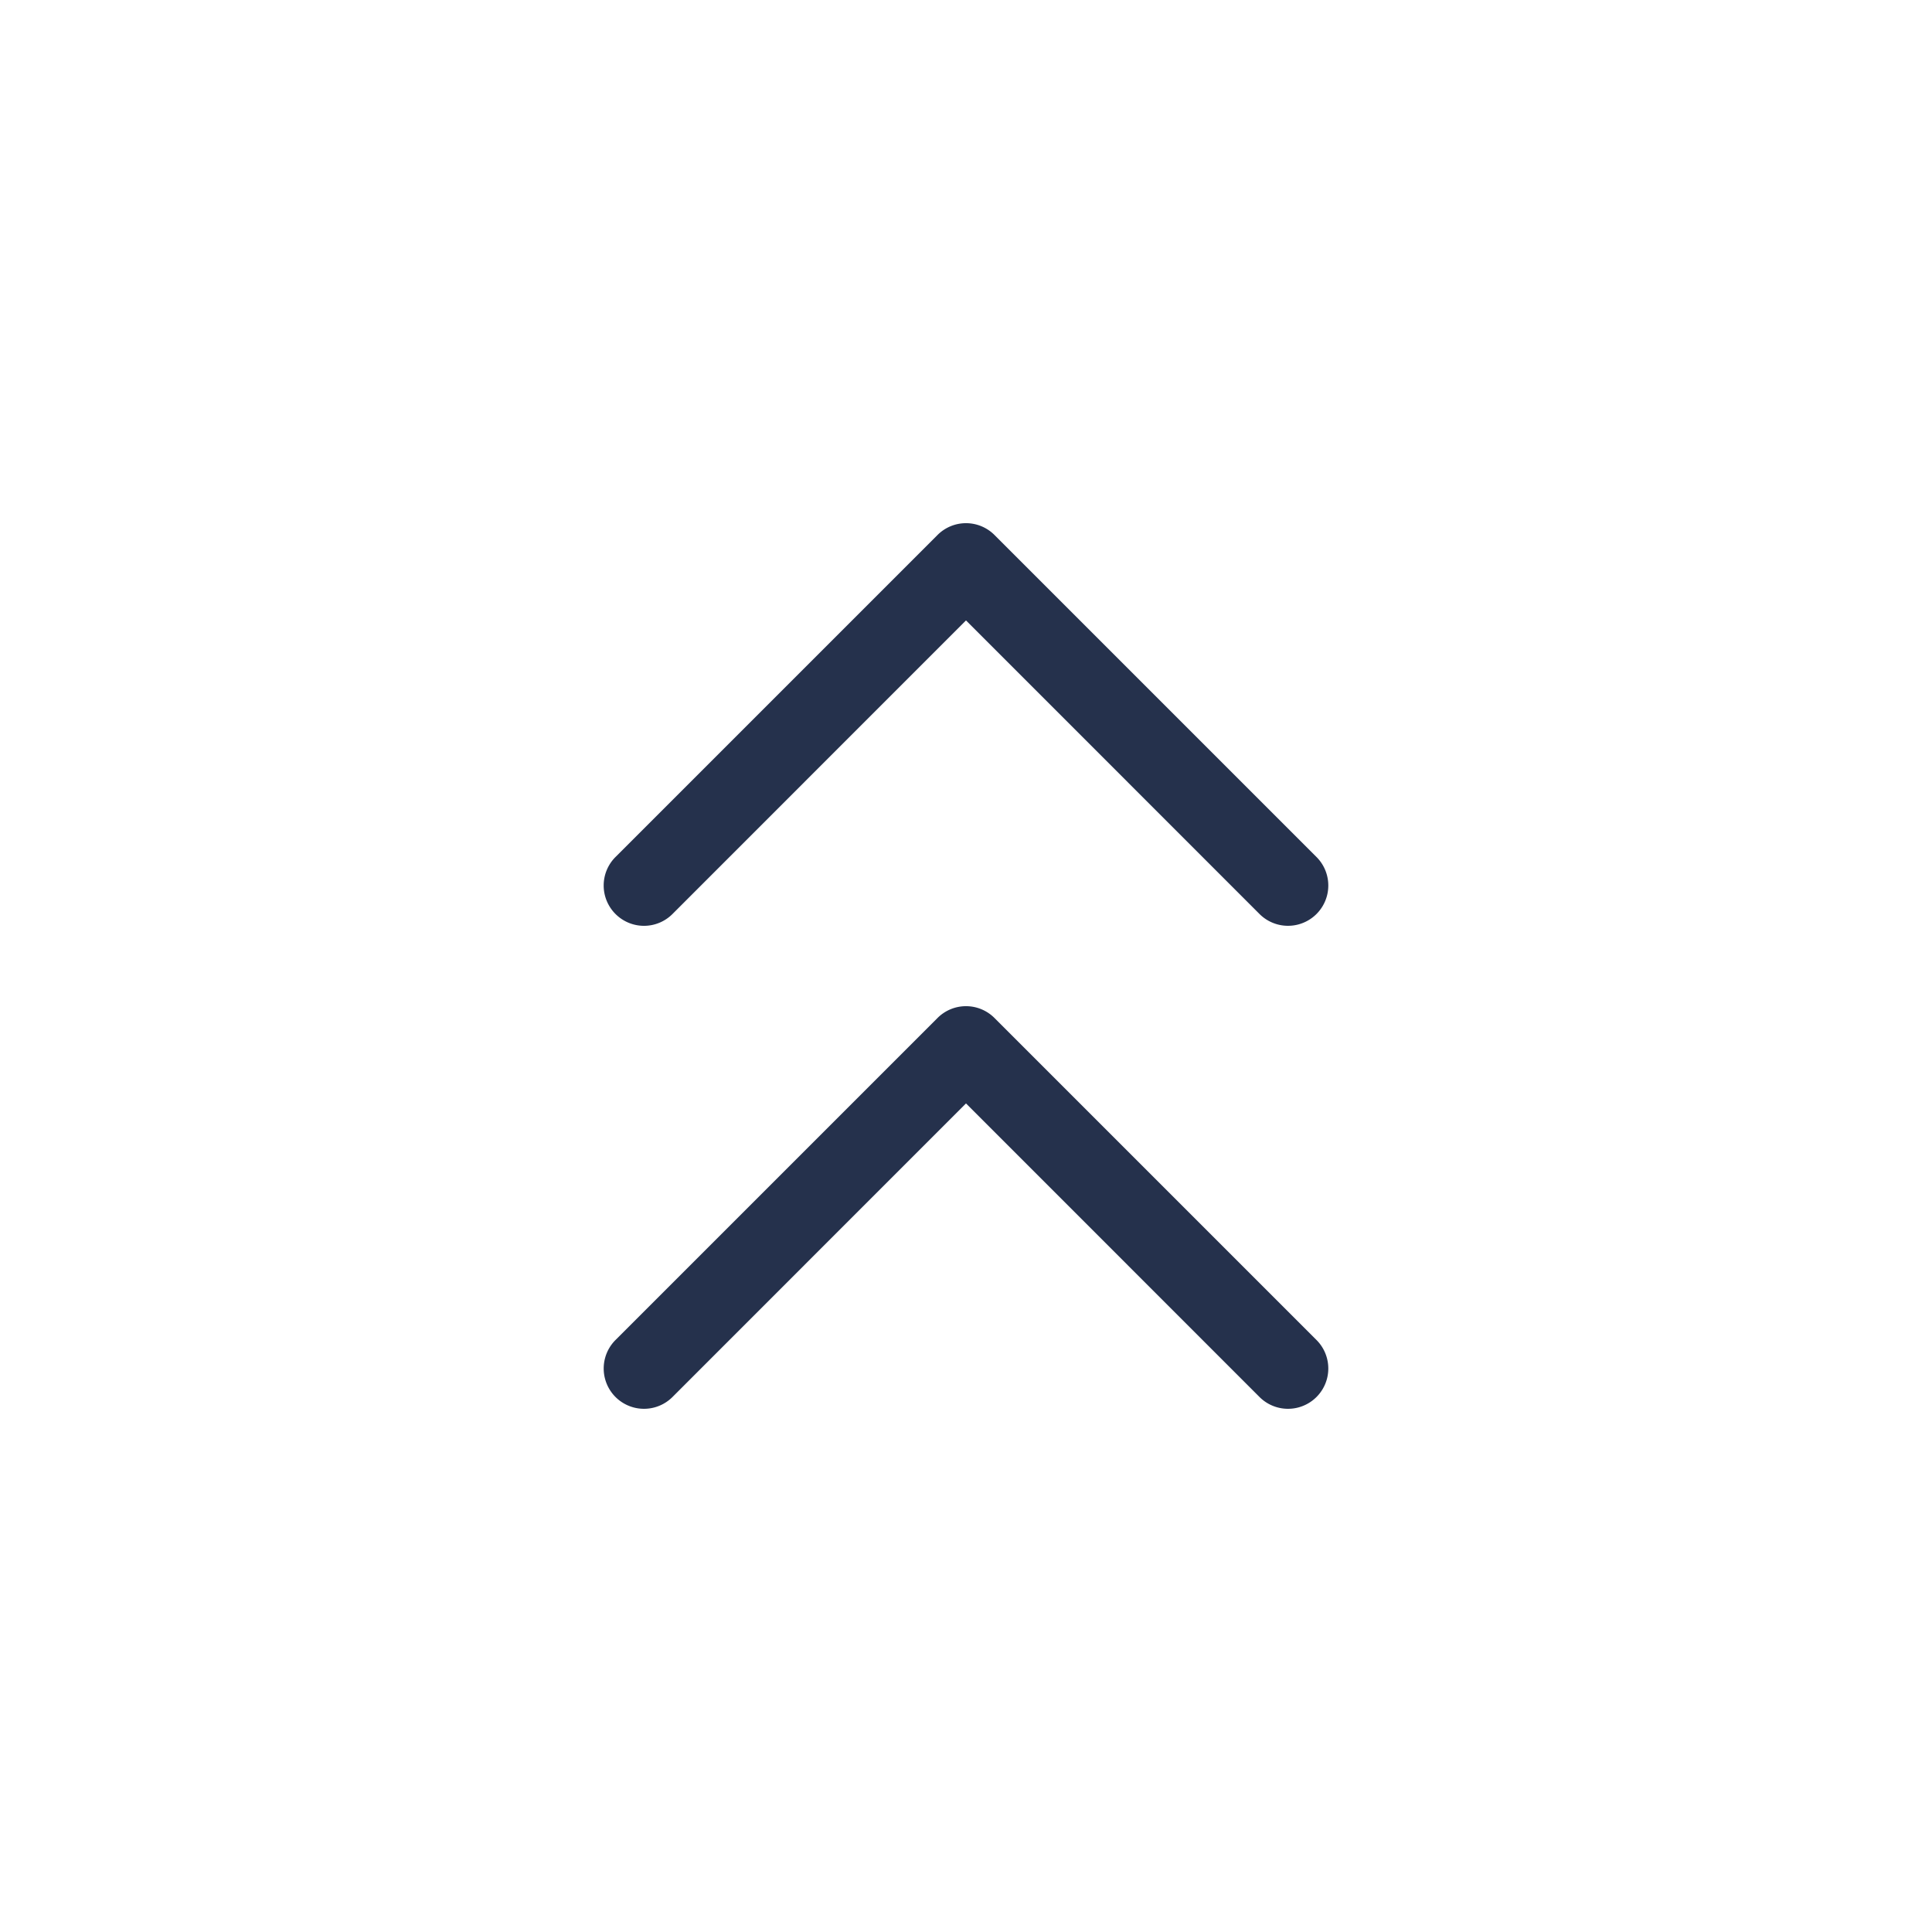 <svg id="Layer" xmlns="http://www.w3.org/2000/svg" viewBox="0 0 24 24"><defs><style>.cls-1{fill:#25314c;}</style></defs><path id="angles-up-small" class="cls-1" d="M7.646,11.354a.5.5,0,0,1,0-.708l4-4a.5.5,0,0,1,.708,0l4,4a.5.5,0,0,1-.708.708L12,7.707,8.354,11.354A.5.5,0,0,1,7.646,11.354Zm4.708,1.292a.5.5,0,0,0-.708,0l-4,4a.5.5,0,0,0,.708.708L12,13.707l3.646,3.647a.5.5,0,0,0,.708-.708Z"/></svg>